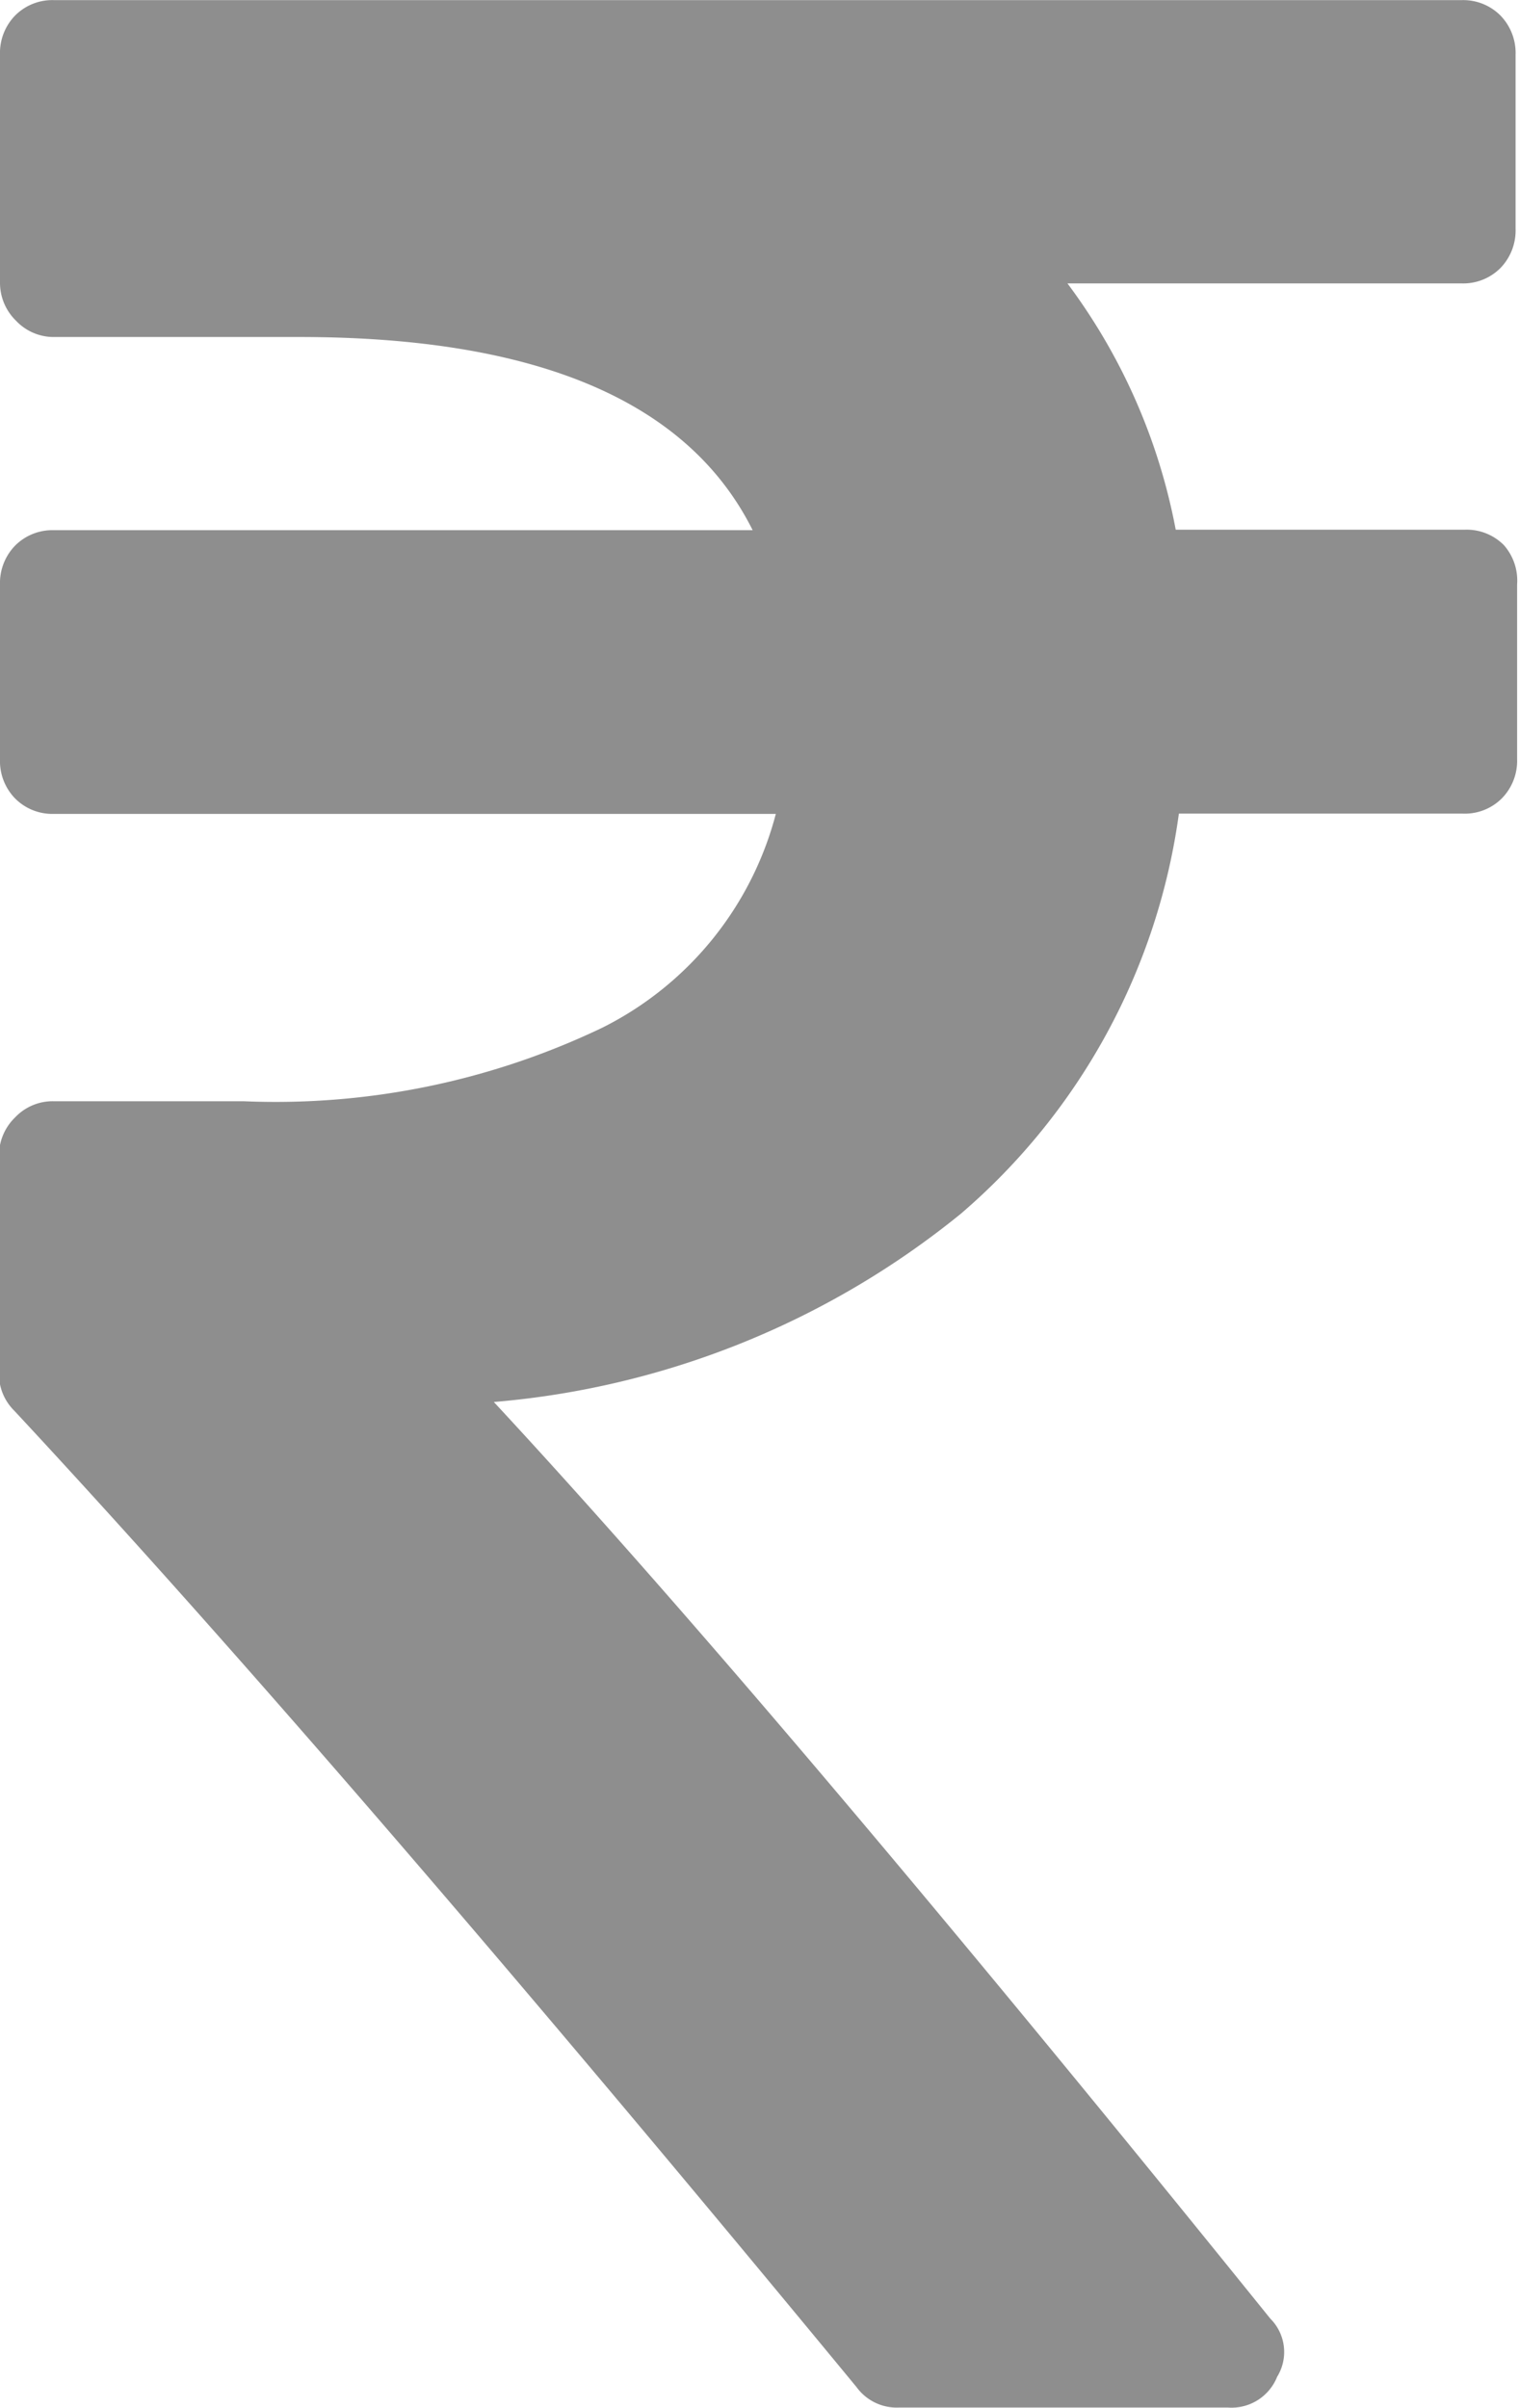 <svg xmlns="http://www.w3.org/2000/svg" width="11.996" height="19.005" viewBox="0 0 11.996 19.005">
  <path id="Forma_1" data-name="Forma 1" d="M384.878,906.3a.414.414,0,0,0-.307-.121h-2.284a4.7,4.7,0,0,0-.855-1.944h3.112a.415.415,0,0,0,.307-.121.425.425,0,0,0,.12-.31V902.43a.424.424,0,0,0-.12-.31.415.415,0,0,0-.307-.121H373.429a.414.414,0,0,0-.307.121.423.423,0,0,0-.12.31v1.8a.417.417,0,0,0,.127.3.408.408,0,0,0,.3.128h1.937q2.818,0,3.58,1.525h-5.517a.414.414,0,0,0-.307.121.423.423,0,0,0-.12.31v1.377a.422.422,0,0,0,.12.31.414.414,0,0,0,.307.121h5.7a2.632,2.632,0,0,1-1.369,1.687,5.975,5.975,0,0,1-2.839.581h-1.5a.409.409,0,0,0-.3.128.417.417,0,0,0-.127.3v1.714a.406.406,0,0,0,.12.3q2.565,2.754,6.652,7.707a.393.393,0,0,0,.334.162h2.6a.388.388,0,0,0,.388-.243.372.372,0,0,0-.054-.459q-3.9-4.832-6.132-7.235a6.737,6.737,0,0,0,3.687-1.485,5.06,5.06,0,0,0,1.723-3.159h2.244a.413.413,0,0,0,.307-.121.422.422,0,0,0,.12-.31v-1.377A.423.423,0,0,0,384.878,906.3Z" transform="translate(-373.002 -901.998)" fill="#8e8e8e"/>
</svg>
